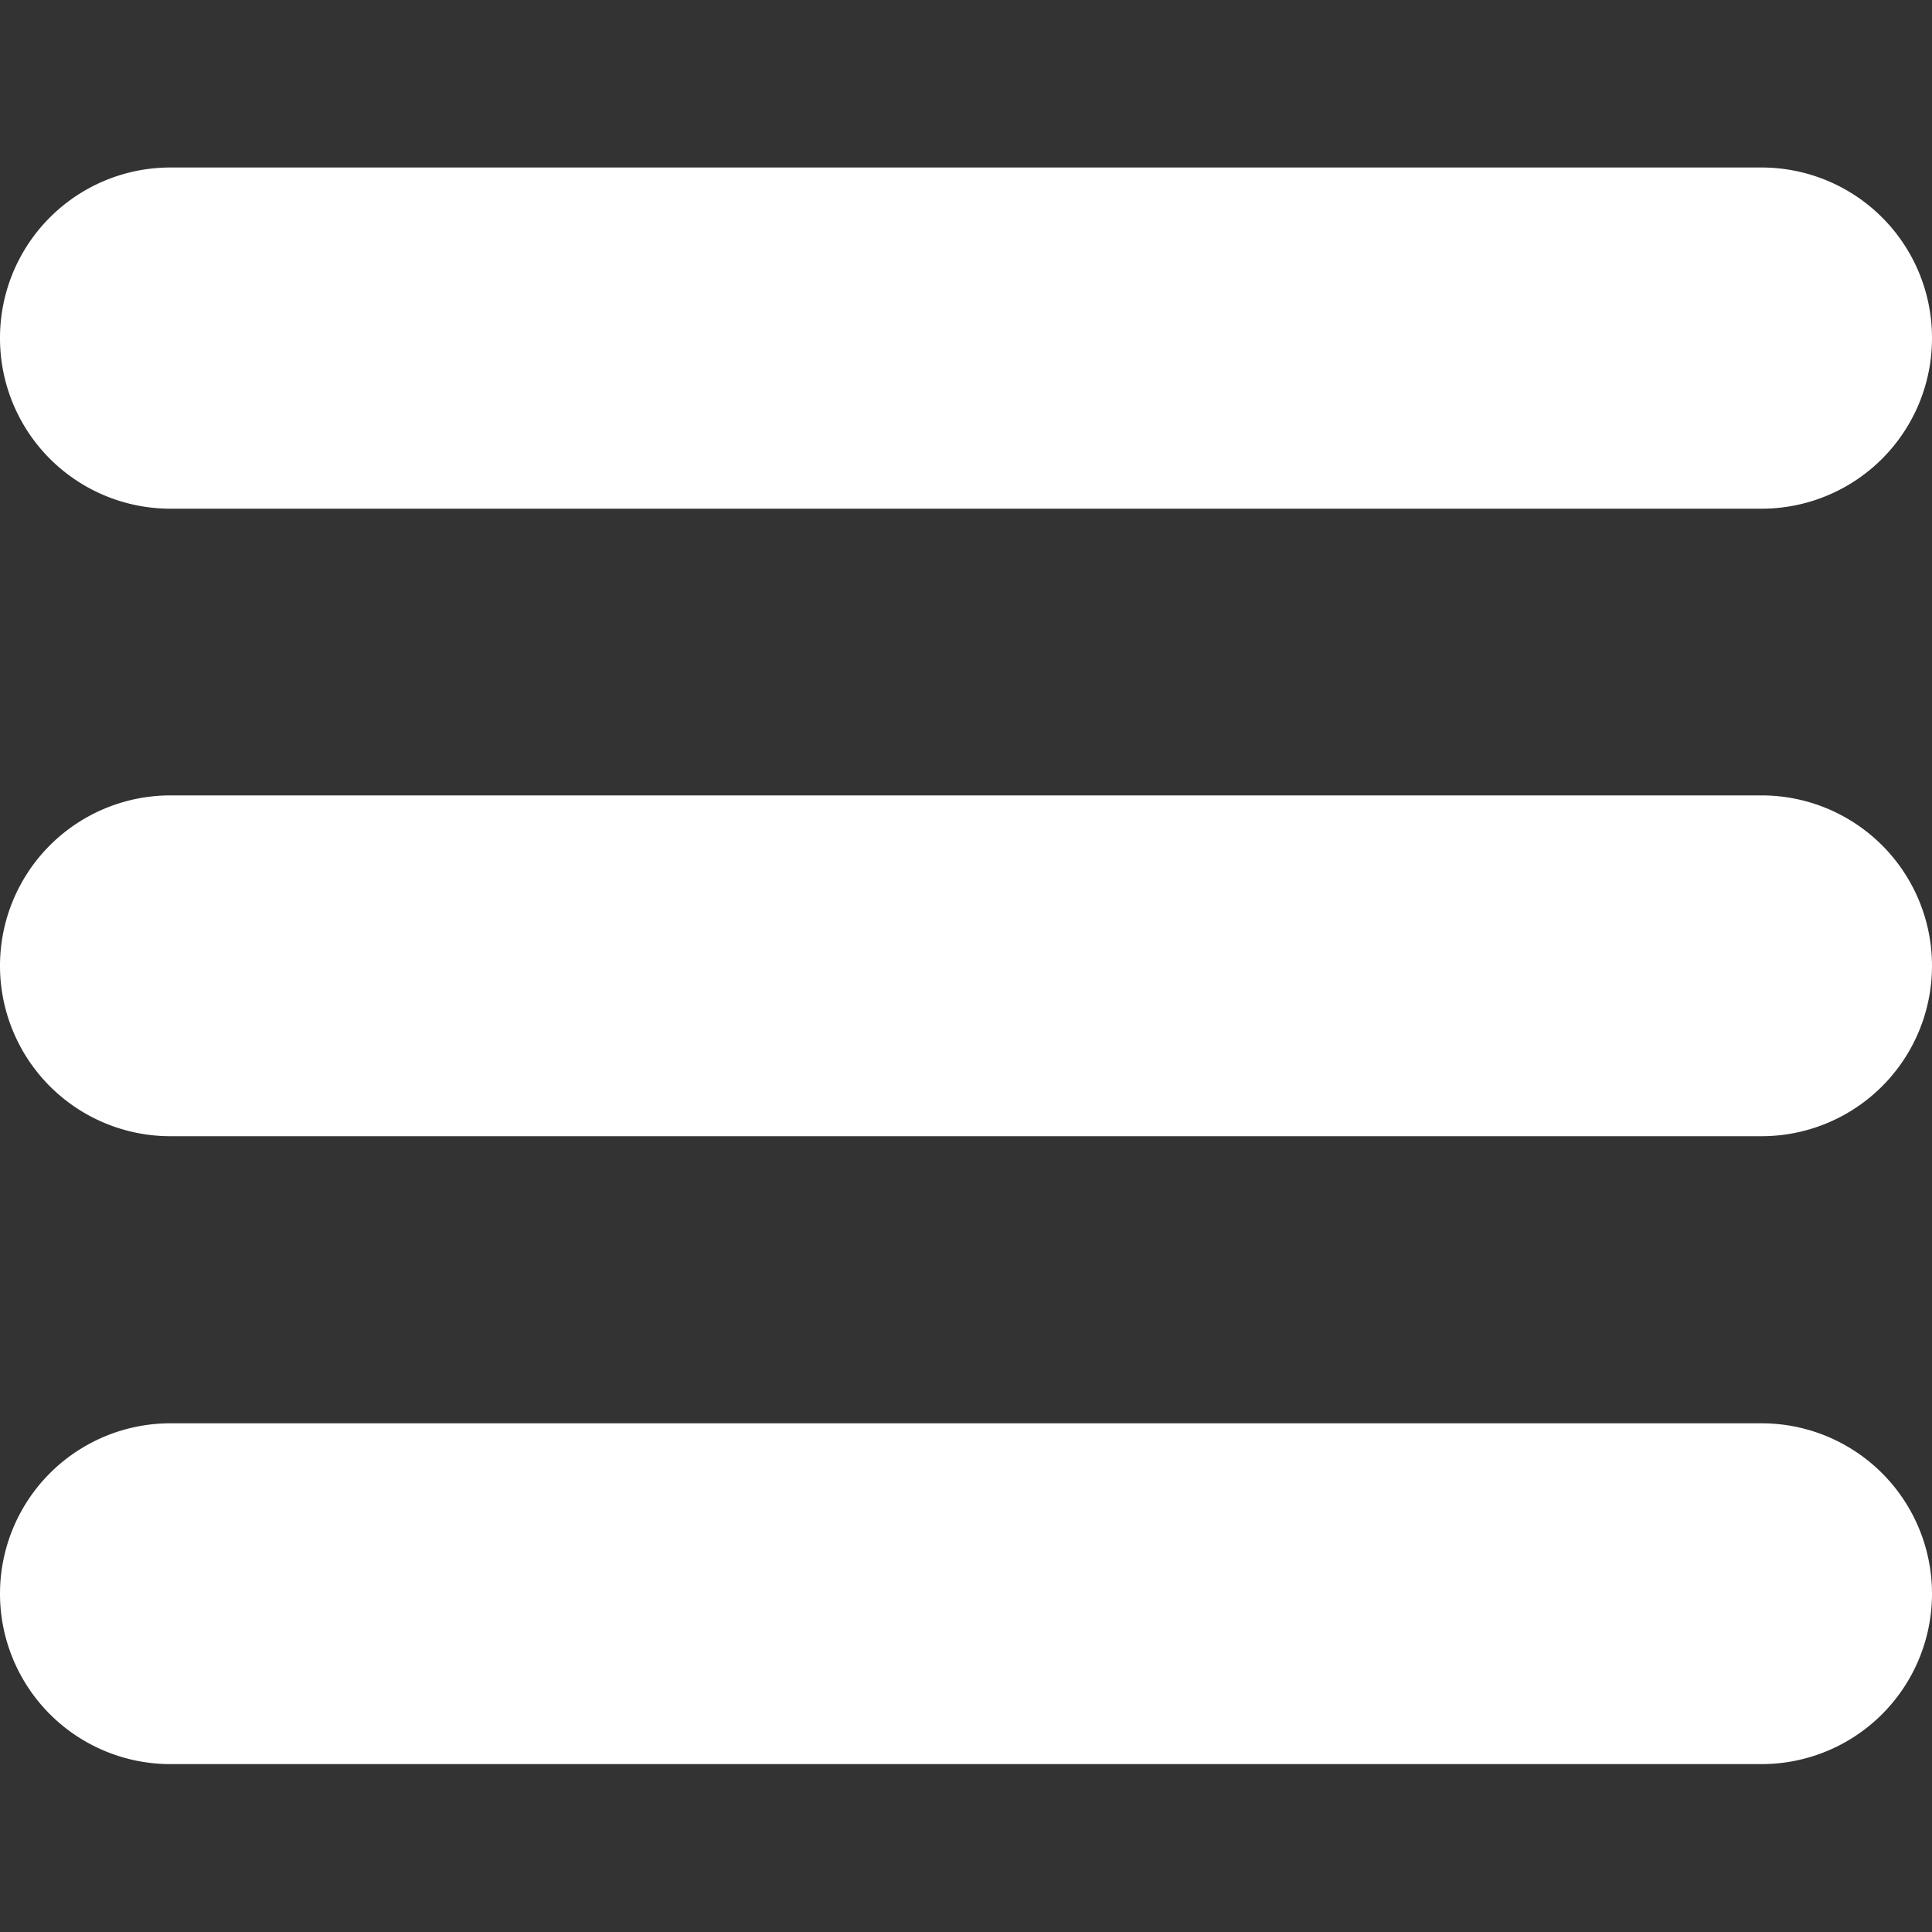 <?xml version="1.0" encoding="UTF-8" standalone="no"?>
<!-- Created with Inkscape (http://www.inkscape.org/) -->

<svg
   width="10mm"
   height="10mm"
   viewBox="0 0 10 10"
   version="1.1"
   id="svg5"
   inkscape:export-filename="hamburg_menu_icon.svg"
   inkscape:export-xdpi="81.279938"
   inkscape:export-ydpi="81.279938"
   xmlns:inkscape="http://www.inkscape.org/namespaces/inkscape"
   xmlns:sodipodi="http://sodipodi.sourceforge.net/DTD/sodipodi-0.dtd"
   xmlns="http://www.w3.org/2000/svg"
   xmlns:svg="http://www.w3.org/2000/svg">
  <rect x="0" y="0" width="10" height="10" fill="#333333" stroke="none"/>
  <sodipodi:namedview
     id="namedview7"
     pagecolor="#505050"
     bordercolor="#eeeeee"
     borderopacity="1"
     inkscape:showpageshadow="0"
     inkscape:pageopacity="0"
     inkscape:pagecheckerboard="0"
     inkscape:deskcolor="#505050"
     inkscape:document-units="mm"
     showgrid="false">
    <inkscape:grid
       type="xygrid"
       id="grid1889" />
  </sodipodi:namedview>
  <defs
     id="defs2" />
  <g
     inkscape:label="Layer 1"
     inkscape:groupmode="layer"
     id="layer1"
     transform="translate(-60,-159.133)">
    <g
       id="path350"
       style="fill:#ffffff;fill-opacity:1">
      <path
         style="color:#000000;fill:#ffffff;fill-opacity:1;stroke-linecap:round;stroke-linejoin:bevel;stroke-miterlimit:8.9;-inkscape-stroke:none;paint-order:stroke fill markers"
         d="M 60.883,166.5 A 0.882,0.882 0 0 0 60,167.383 a 0.882,0.882 0 0 0 0.883,0.881 h 8.234 A 0.882,0.882 0 0 0 70,167.383 0.882,0.882 0 0 0 69.117,166.5 Z"
         id="path2812" />
      <path
         style="color:#000000;fill:#ffffff;fill-opacity:1;stroke-width:1.765;stroke-linecap:round;stroke-linejoin:bevel;stroke-miterlimit:8.9;-inkscape-stroke:none;paint-order:stroke fill markers"
         d="m 60.882,167.382 h 8.235"
         id="path2814" />
    </g>
    <g
       id="path350-6"
       style="fill:#ffffff;fill-opacity:1">
      <path
         style="color:#000000;fill:#ffffff;fill-opacity:1;stroke-linecap:round;stroke-linejoin:bevel;stroke-miterlimit:8.9;-inkscape-stroke:none;paint-order:stroke fill markers"
         d="M 60.883,163.25 A 0.882,0.882 0 0 0 60,164.133 a 0.882,0.882 0 0 0 0.883,0.881 h 8.234 A 0.882,0.882 0 0 0 70,164.133 0.882,0.882 0 0 0 69.117,163.25 Z"
         id="path2818" />
      <path
         style="color:#000000;fill:#ffffff;fill-opacity:1;stroke-width:1.765;stroke-linecap:round;stroke-linejoin:bevel;stroke-miterlimit:8.9;-inkscape-stroke:none;paint-order:stroke fill markers"
         d="m 60.882,164.132 h 8.235"
         id="path2820" />
    </g>
    <g
       id="path350-6-5"
       style="fill:#ffffff;fill-opacity:1">
      <path
         style="color:#000000;fill:#ffffff;fill-opacity:1;stroke-linecap:round;stroke-linejoin:bevel;stroke-miterlimit:8.9;-inkscape-stroke:none;paint-order:stroke fill markers"
         d="M 60.883,160 A 0.882,0.882 0 0 0 60,160.883 a 0.882,0.882 0 0 0 0.883,0.883 h 8.234 A 0.882,0.882 0 0 0 70,160.883 0.882,0.882 0 0 0 69.117,160 Z"
         id="path2824" />
      <path
         style="color:#000000;fill:#ffffff;fill-opacity:1;stroke-width:1.765;stroke-linecap:round;stroke-linejoin:bevel;stroke-miterlimit:8.9;-inkscape-stroke:none;paint-order:stroke fill markers"
         d="m 60.882,160.882 h 8.235"
         id="path2826" />
    </g>
  </g>
</svg>
